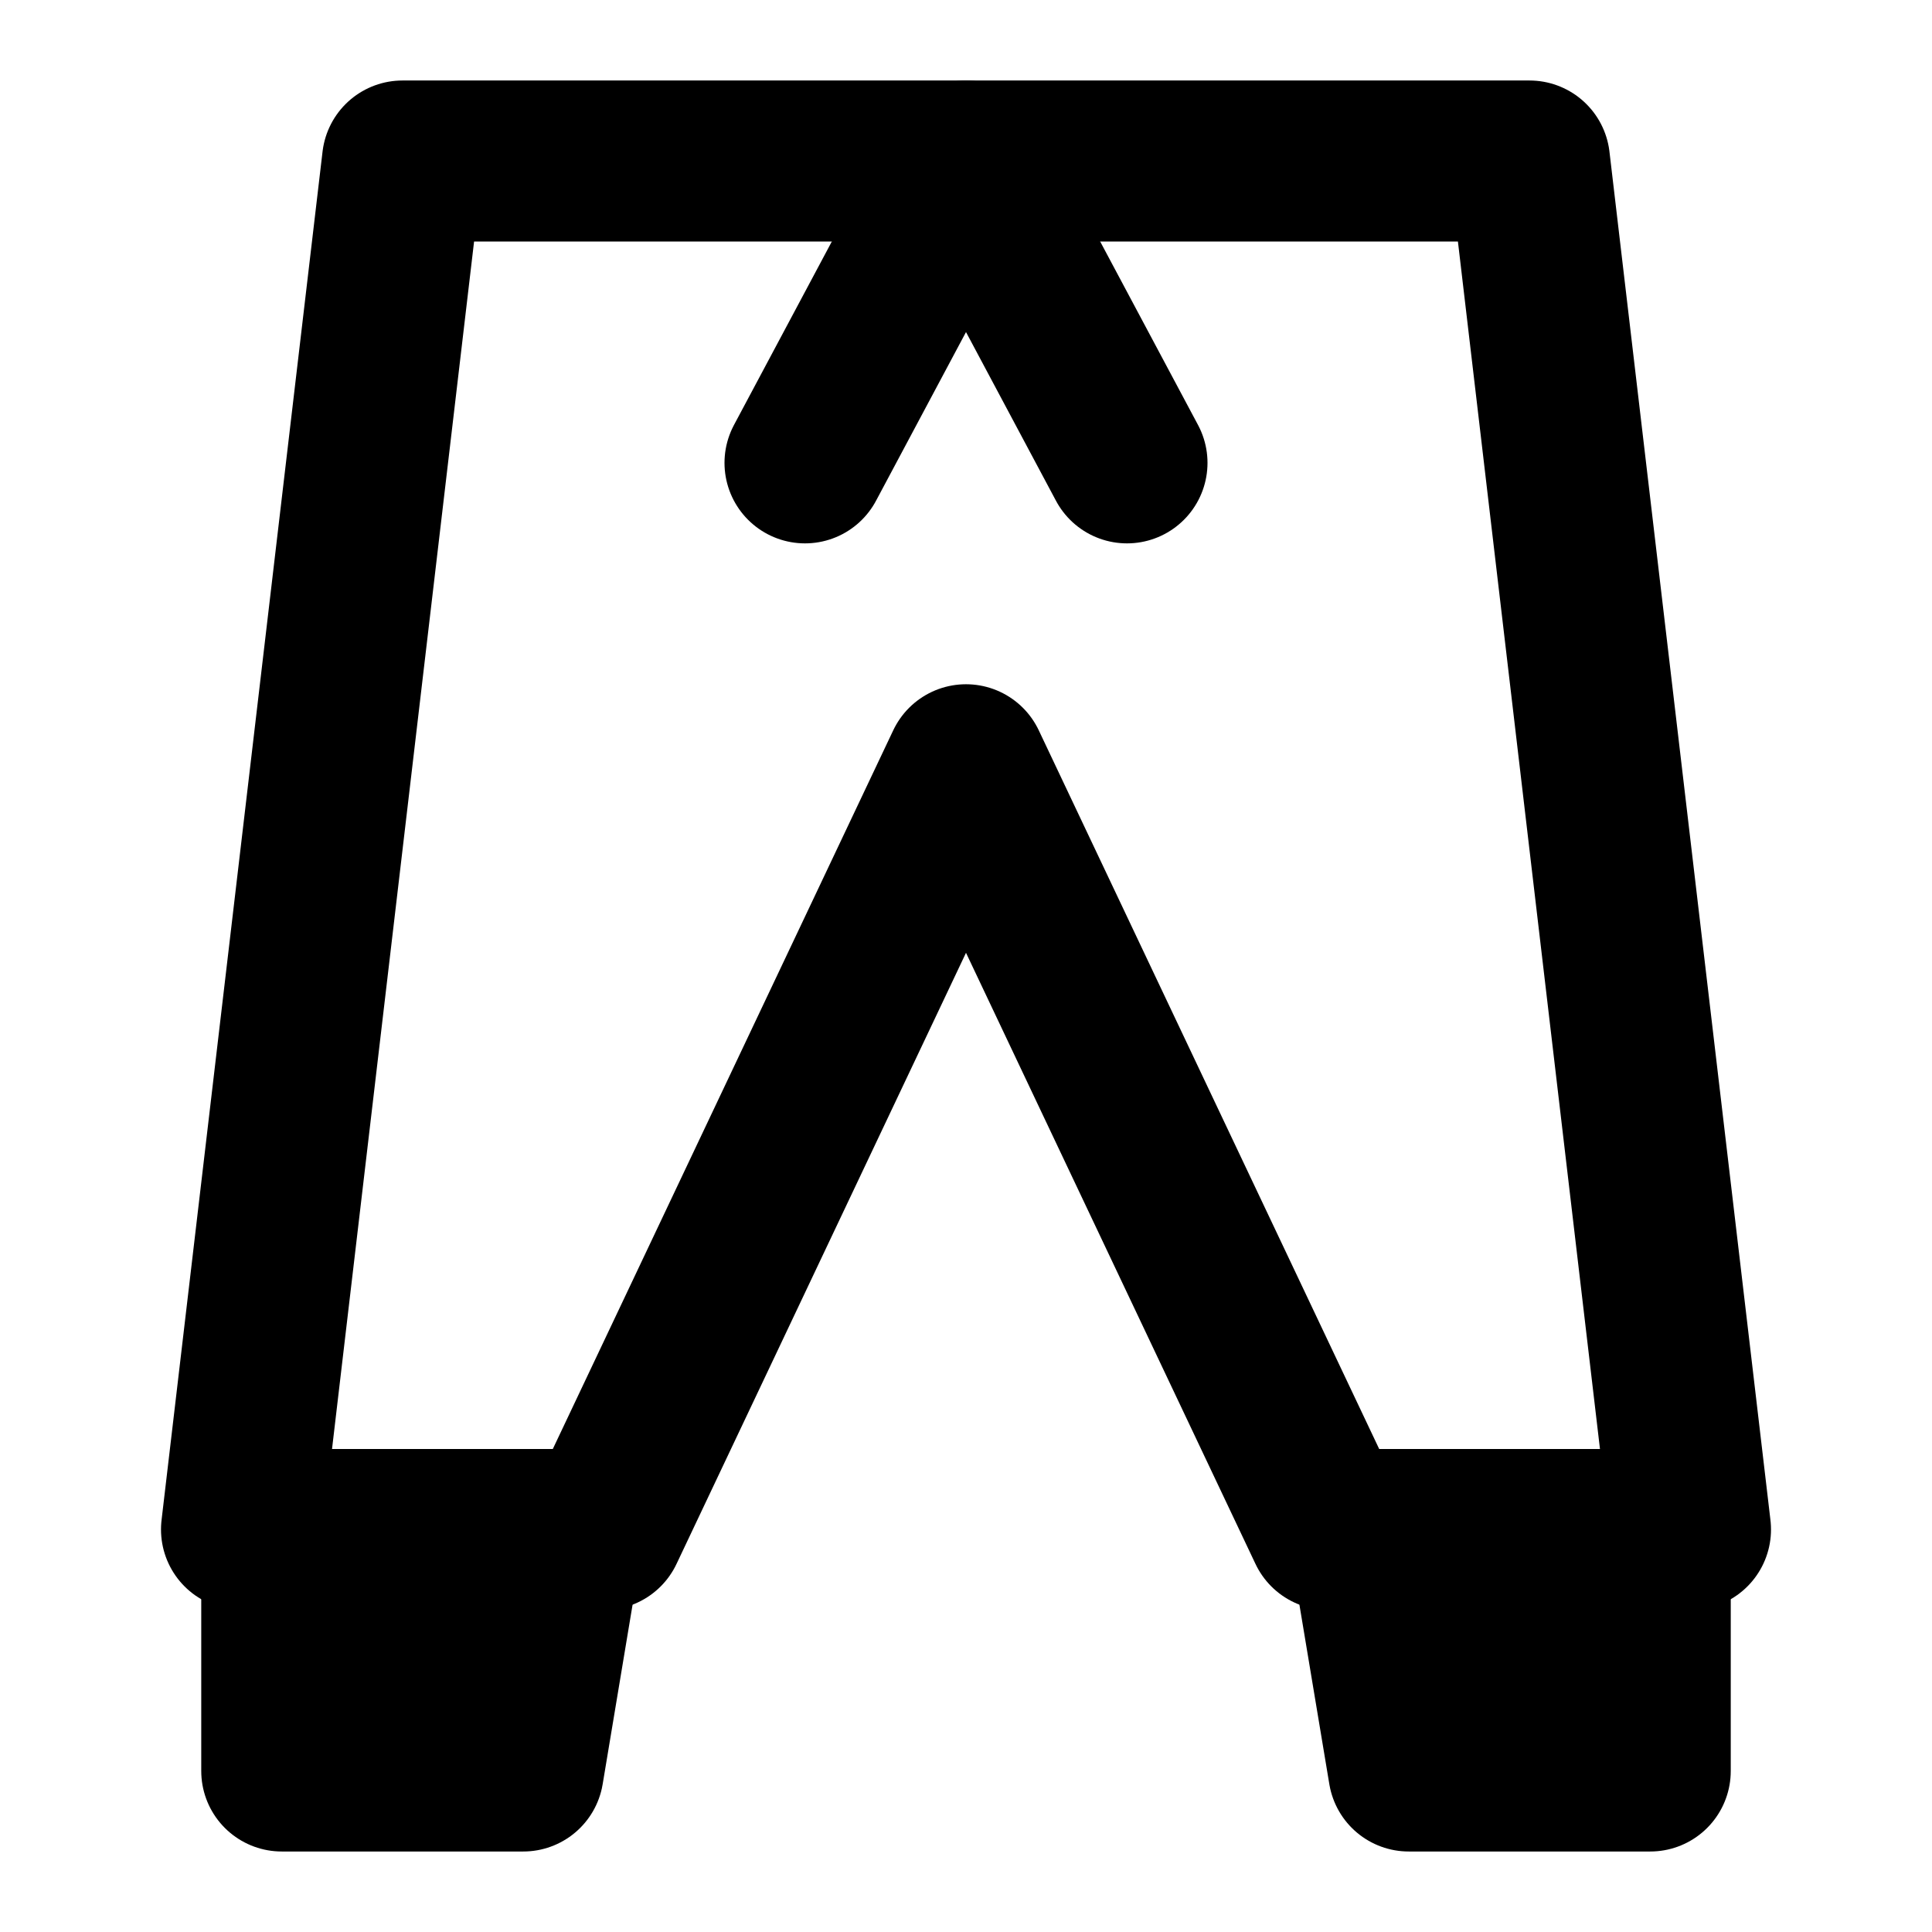 <svg xmlns="http://www.w3.org/2000/svg" width="1em" height="1em" viewBox="0 0 48 48"><g fill="none" stroke="currentColor" stroke-linecap="round" stroke-linejoin="round" stroke-width="4"><path d="m24 19l9 19h9L38 4H10L6 38h9z"/><path fill="currentColor" d="m34 38l1 6h6v-6zm-21 6H7v-6h7z"/><path d="m24 4l4 7.5M24 4l-4 7.5"/></g></svg>